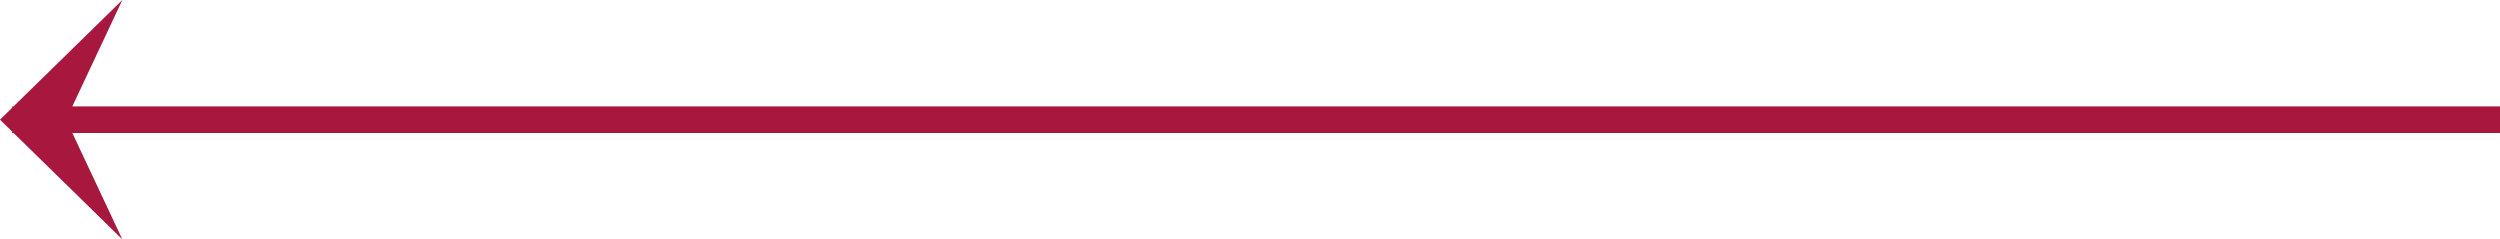 <svg xmlns="http://www.w3.org/2000/svg" viewBox="0 0 94 9"><defs><style>.cls-1{fill:#a8173d;}</style></defs><title>slick-prev_hover</title><g id="Слой_2" data-name="Слой 2"><g id="Слой_1-2" data-name="Слой 1"><polygon class="cls-1" points="94.46 4 2.72 4 4.6 0 0.51 4 0.46 4 0.46 4.05 0 4.5 0.46 4.95 0.46 5 0.51 5 4.6 9 2.72 5 94.46 5 94.46 4"/></g></g></svg>
